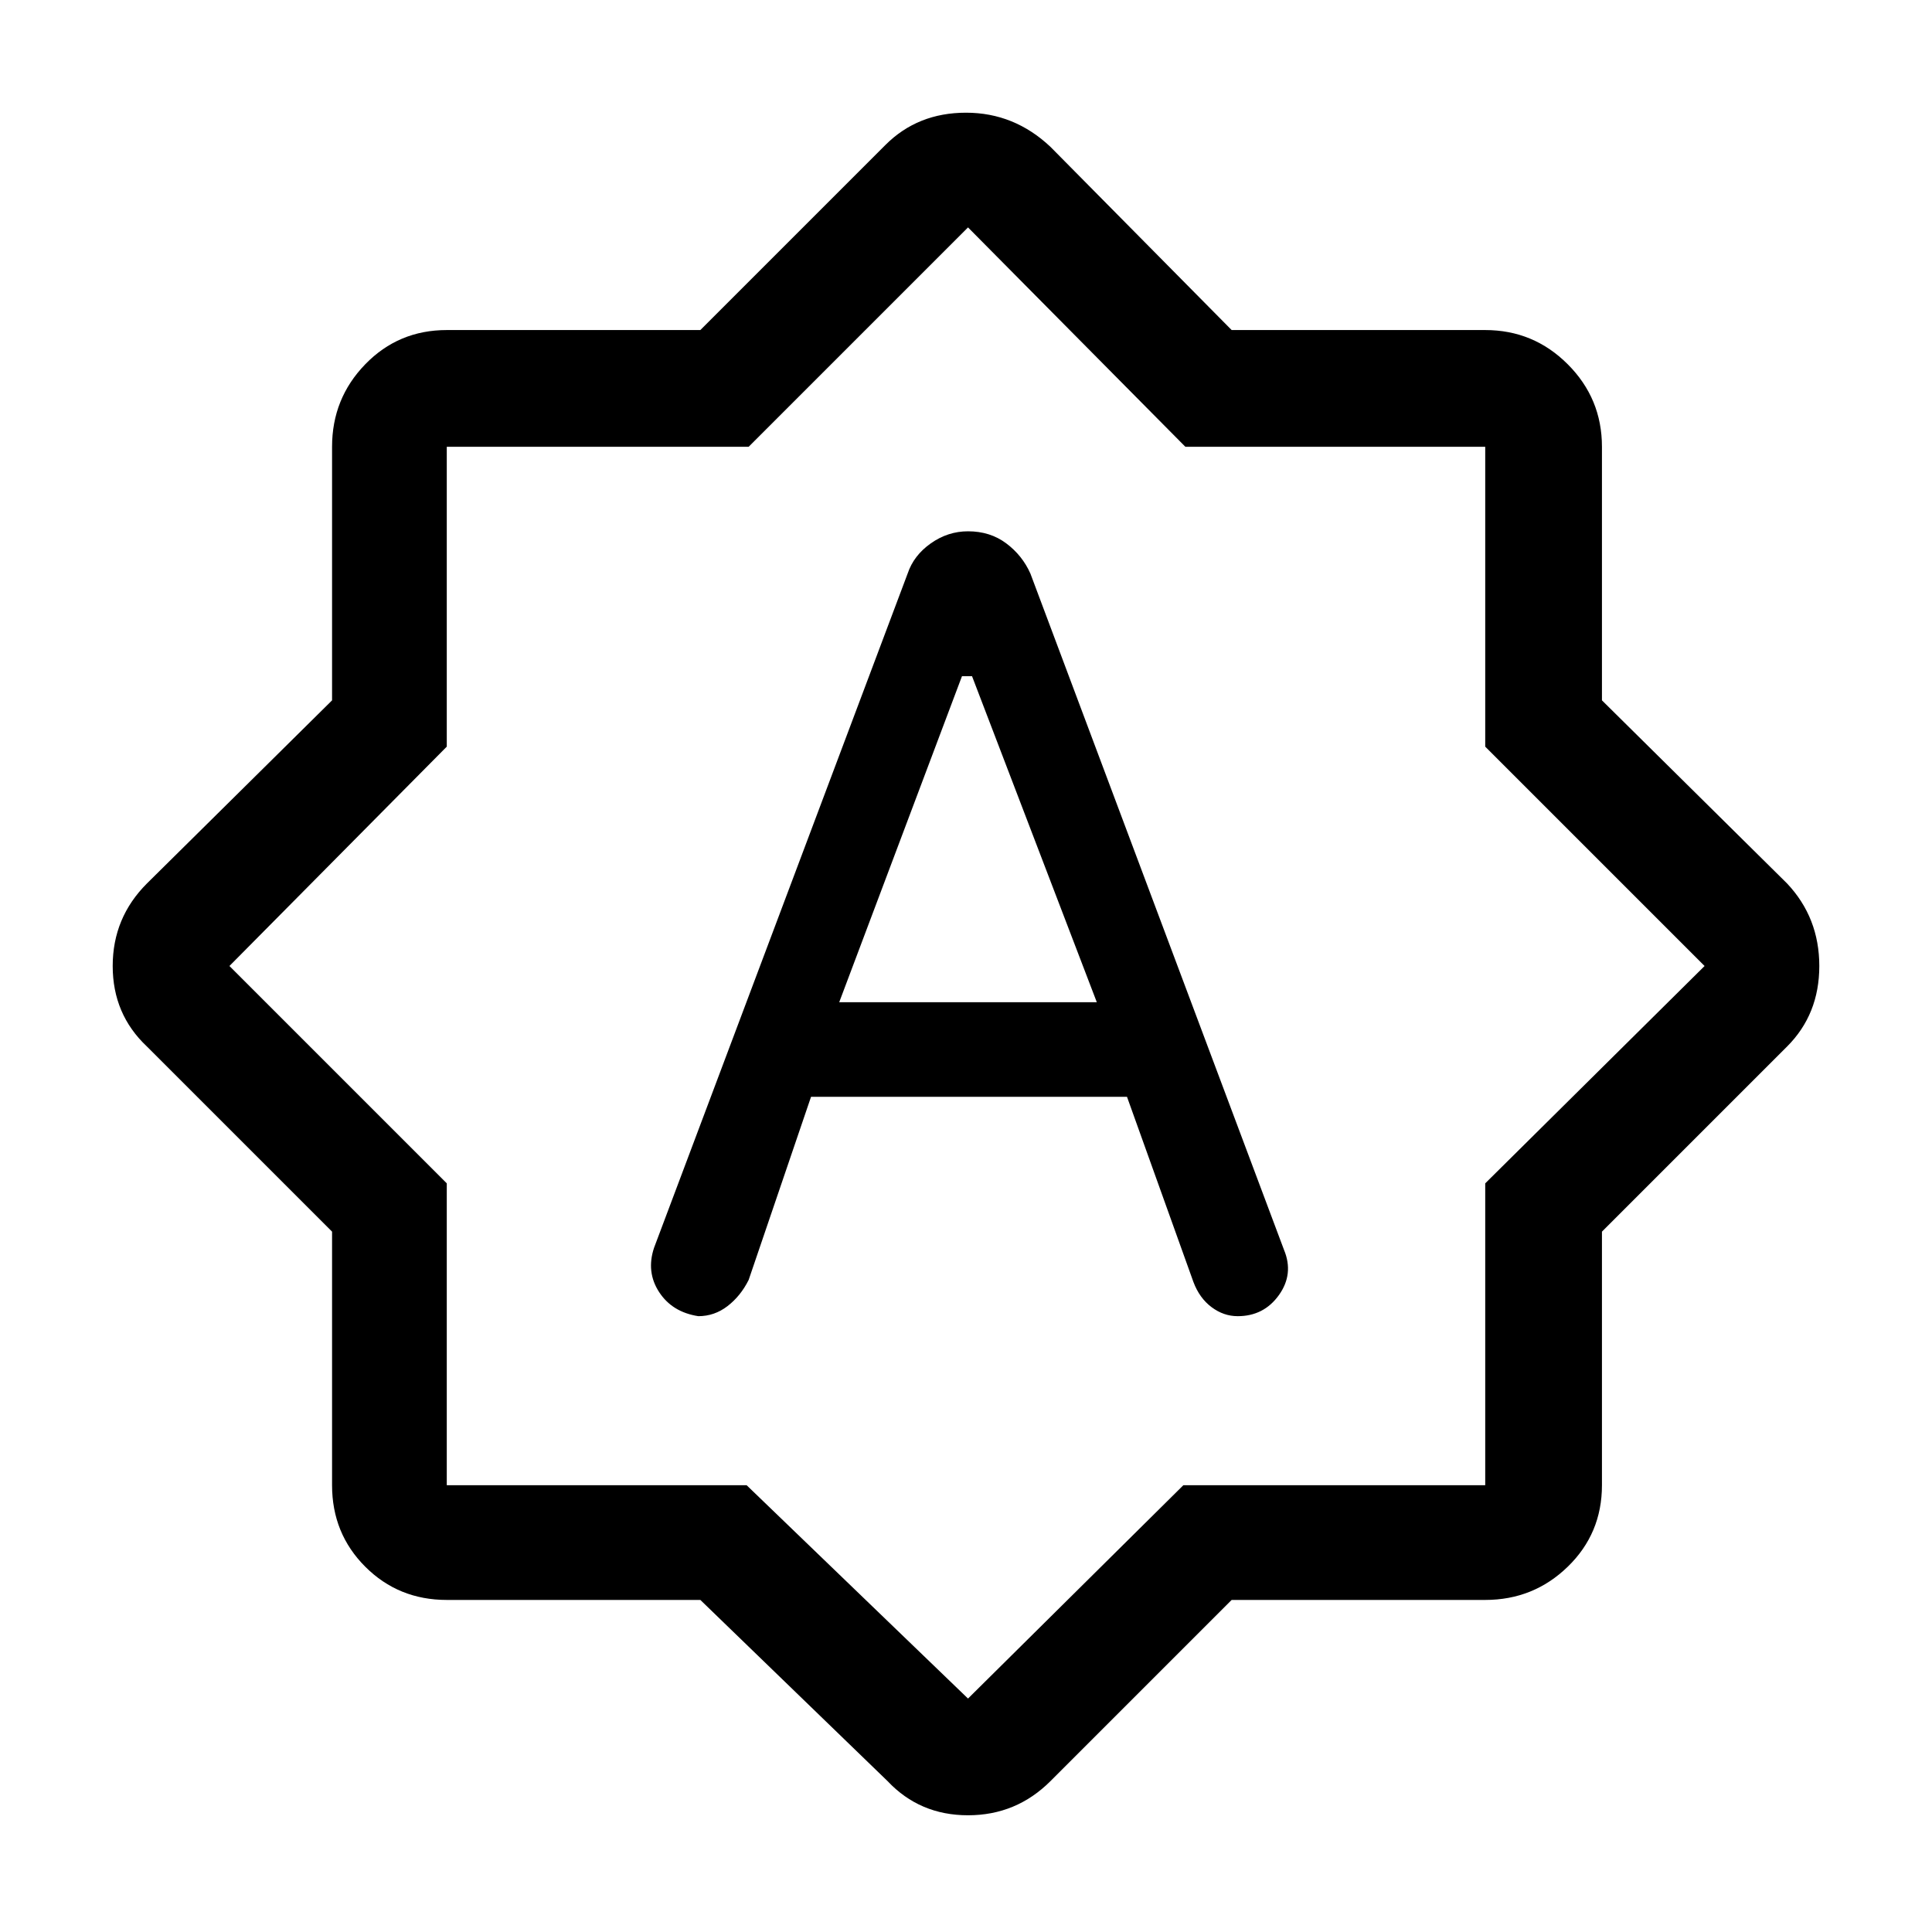 <svg xmlns="http://www.w3.org/2000/svg" height="48" width="48"><path d="M22.55 14.25 16.25 31Q16.05 31.6 16.375 32.1Q16.7 32.6 17.35 32.7Q17.75 32.7 18.075 32.45Q18.4 32.2 18.6 31.8L20.15 27.25H28L29.65 31.85Q29.8 32.25 30.1 32.475Q30.4 32.7 30.75 32.7Q31.4 32.7 31.775 32.175Q32.15 31.65 31.9 31.05L25.6 14.25Q25.4 13.8 25 13.5Q24.6 13.2 24.05 13.2Q23.55 13.2 23.125 13.5Q22.7 13.8 22.55 14.25ZM20.85 24.9 23.9 16.8H24.15L27.25 24.9ZM17.4 39.75H11.1Q9.9 39.75 9.075 38.925Q8.25 38.1 8.25 36.9V30.6L3.65 26Q2.8 25.2 2.8 24Q2.8 22.8 3.65 21.95L8.25 17.4V11.1Q8.25 9.9 9.075 9.05Q9.9 8.2 11.1 8.2H17.4L22 3.6Q22.8 2.8 24 2.8Q25.2 2.8 26.1 3.65L30.6 8.2H36.9Q38.1 8.2 38.95 9.05Q39.8 9.9 39.8 11.1V17.4L44.4 21.95Q45.2 22.8 45.2 24Q45.2 25.2 44.4 26L39.8 30.6V36.9Q39.8 38.1 38.95 38.925Q38.1 39.75 36.9 39.75H30.6L26.1 44.25Q25.25 45.1 24.05 45.1Q22.85 45.1 22.05 44.25ZM24.05 23.95ZM24.05 42.2 29.4 36.9H36.9V29.4L42.35 24L36.9 18.55V11.1H29.45L24.05 5.65L18.6 11.1H11.1V18.55L5.7 24L11.1 29.4V36.9H18.55Z"/></svg>